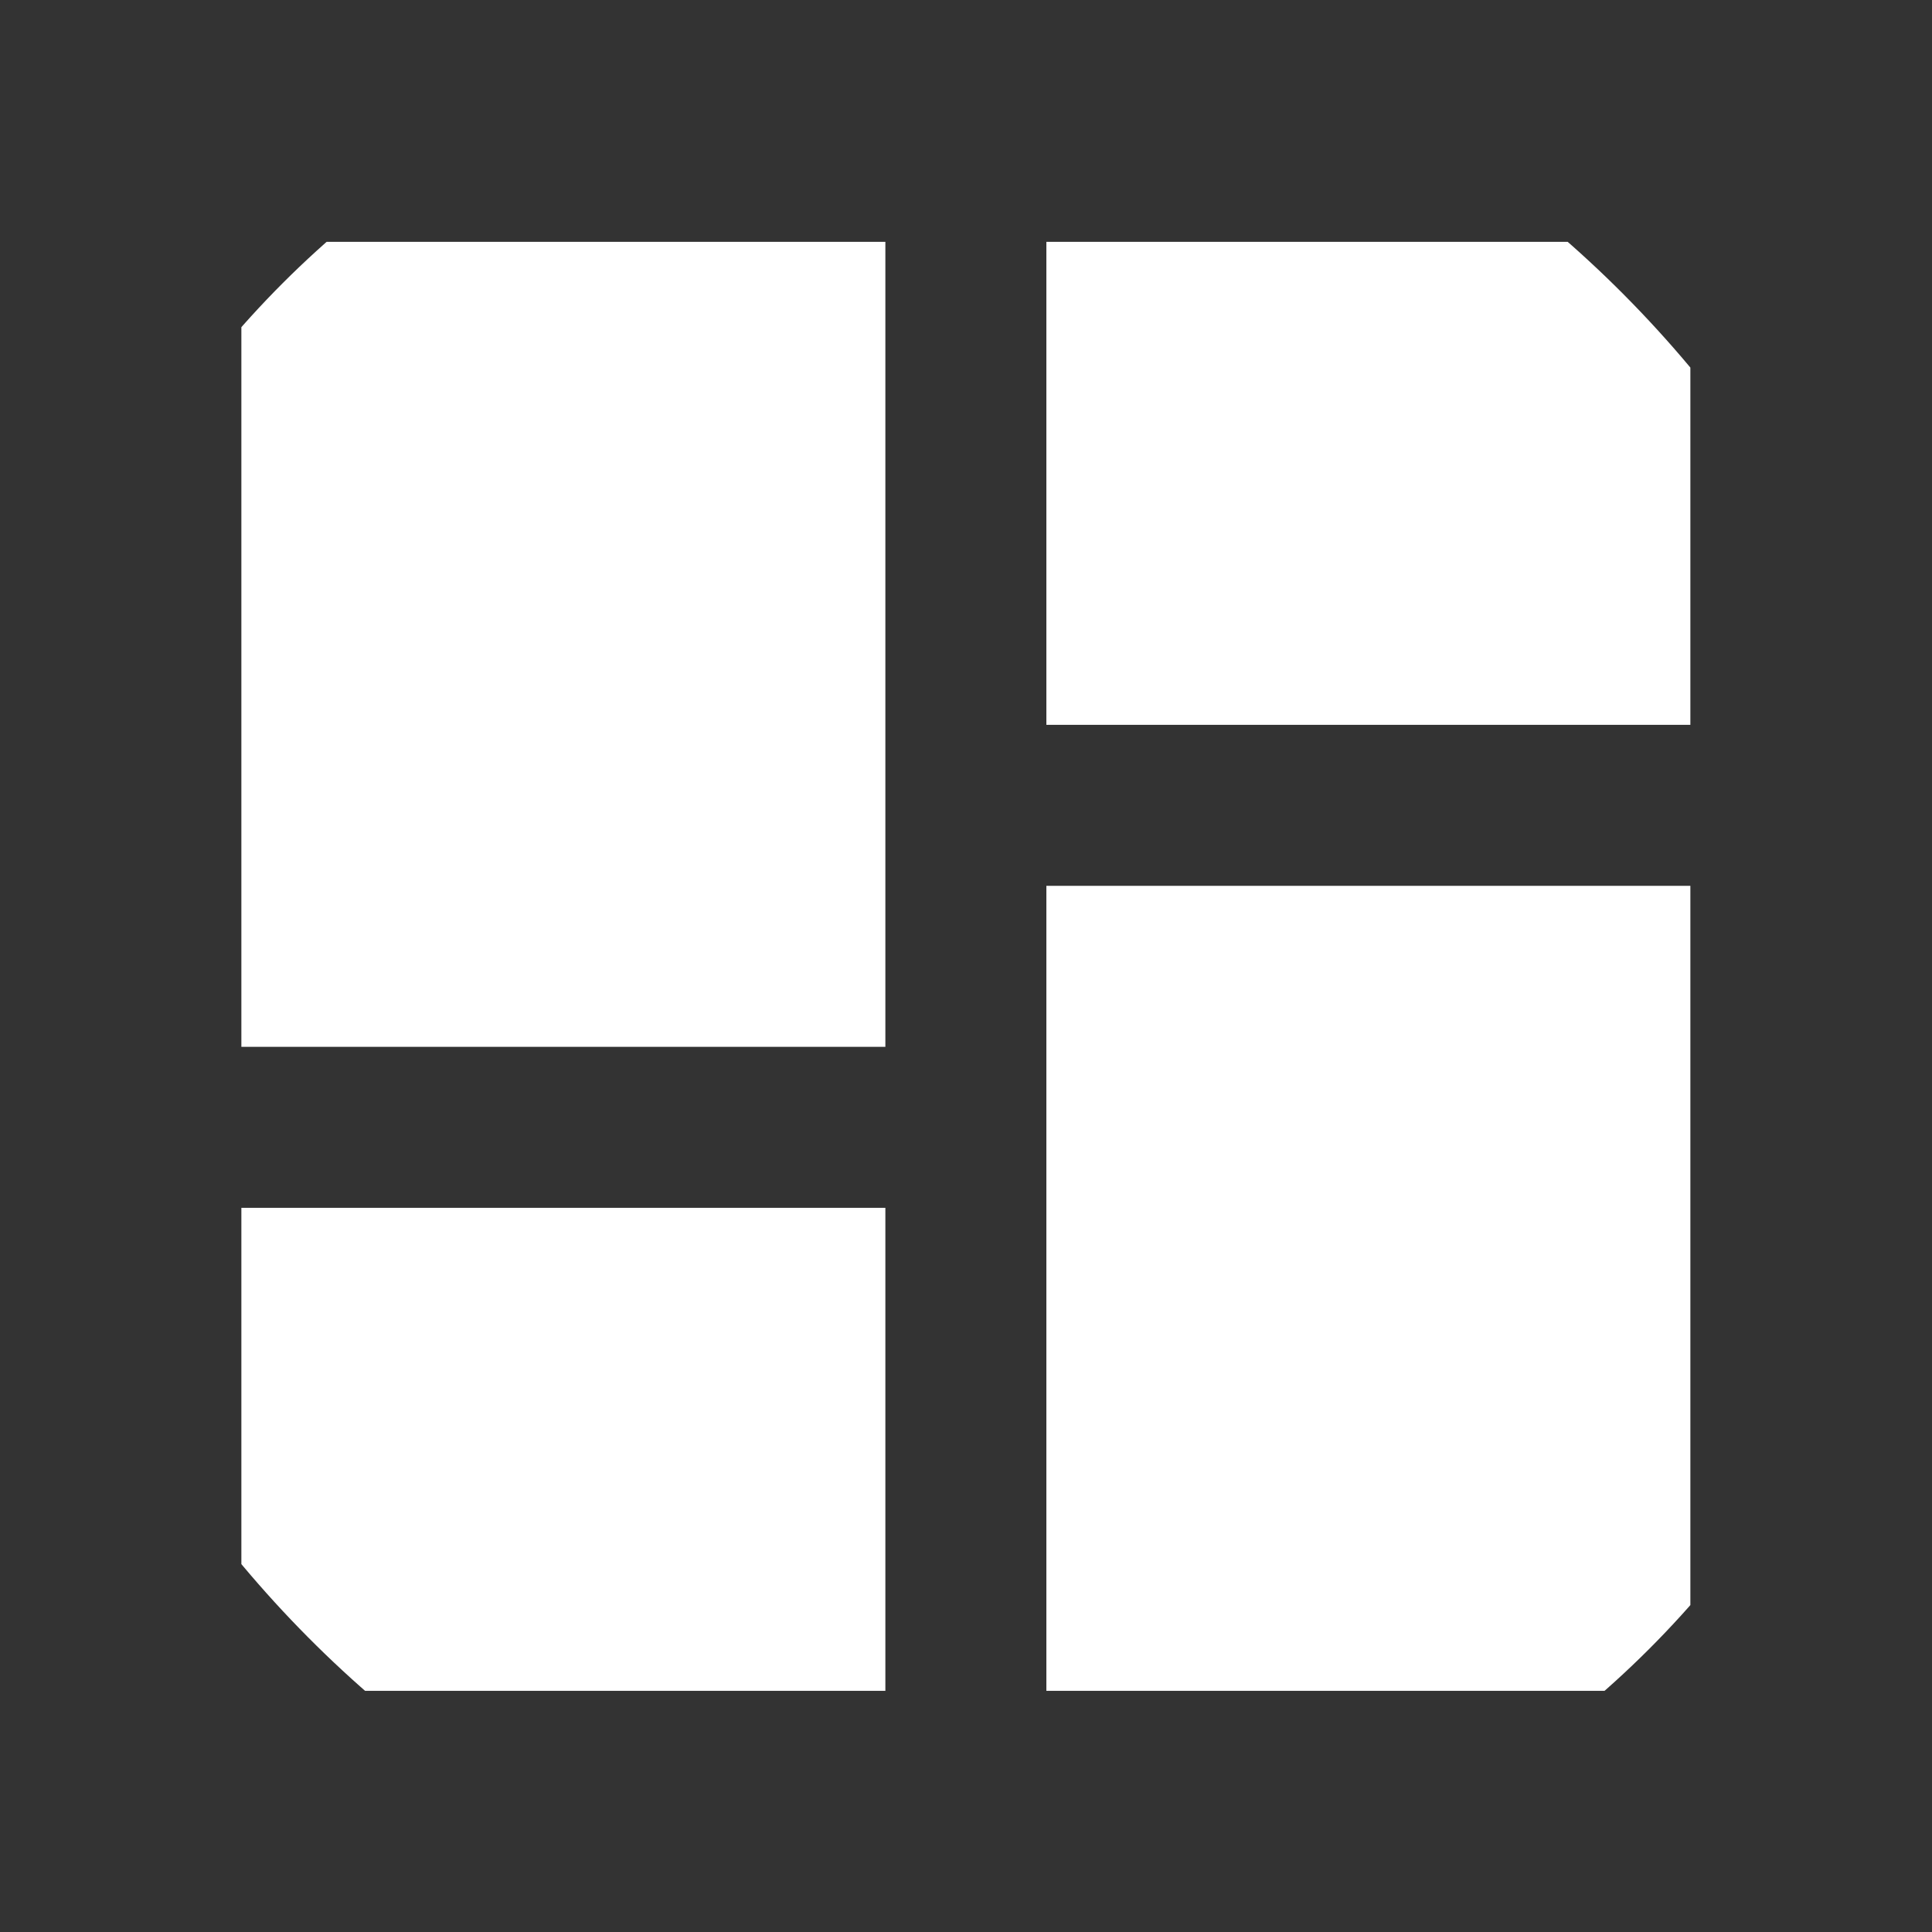 <svg width="30" height="30" viewBox="0 0 30 30" fill="none" xmlns="http://www.w3.org/2000/svg">
<rect x="0" y="0" width="30" height="30" fill="#333333" stroke="none"/>
<g clip-path="url(#clip0_6_157)">
<path d="M26.248 3.755H16.248V11.255H26.248V3.755ZM13.748 3.755H3.748V16.255H13.748V3.755ZM26.248 13.755H16.248V26.255H26.248V13.755ZM13.748 18.755H3.748V26.255H13.748V18.755Z" fill="white"/>
</g>
<defs>
<clipPath id="clip0_6_157">
<rect width="30" height="30" rx="15" fill="white"/>
</clipPath>
</defs>
</svg>
